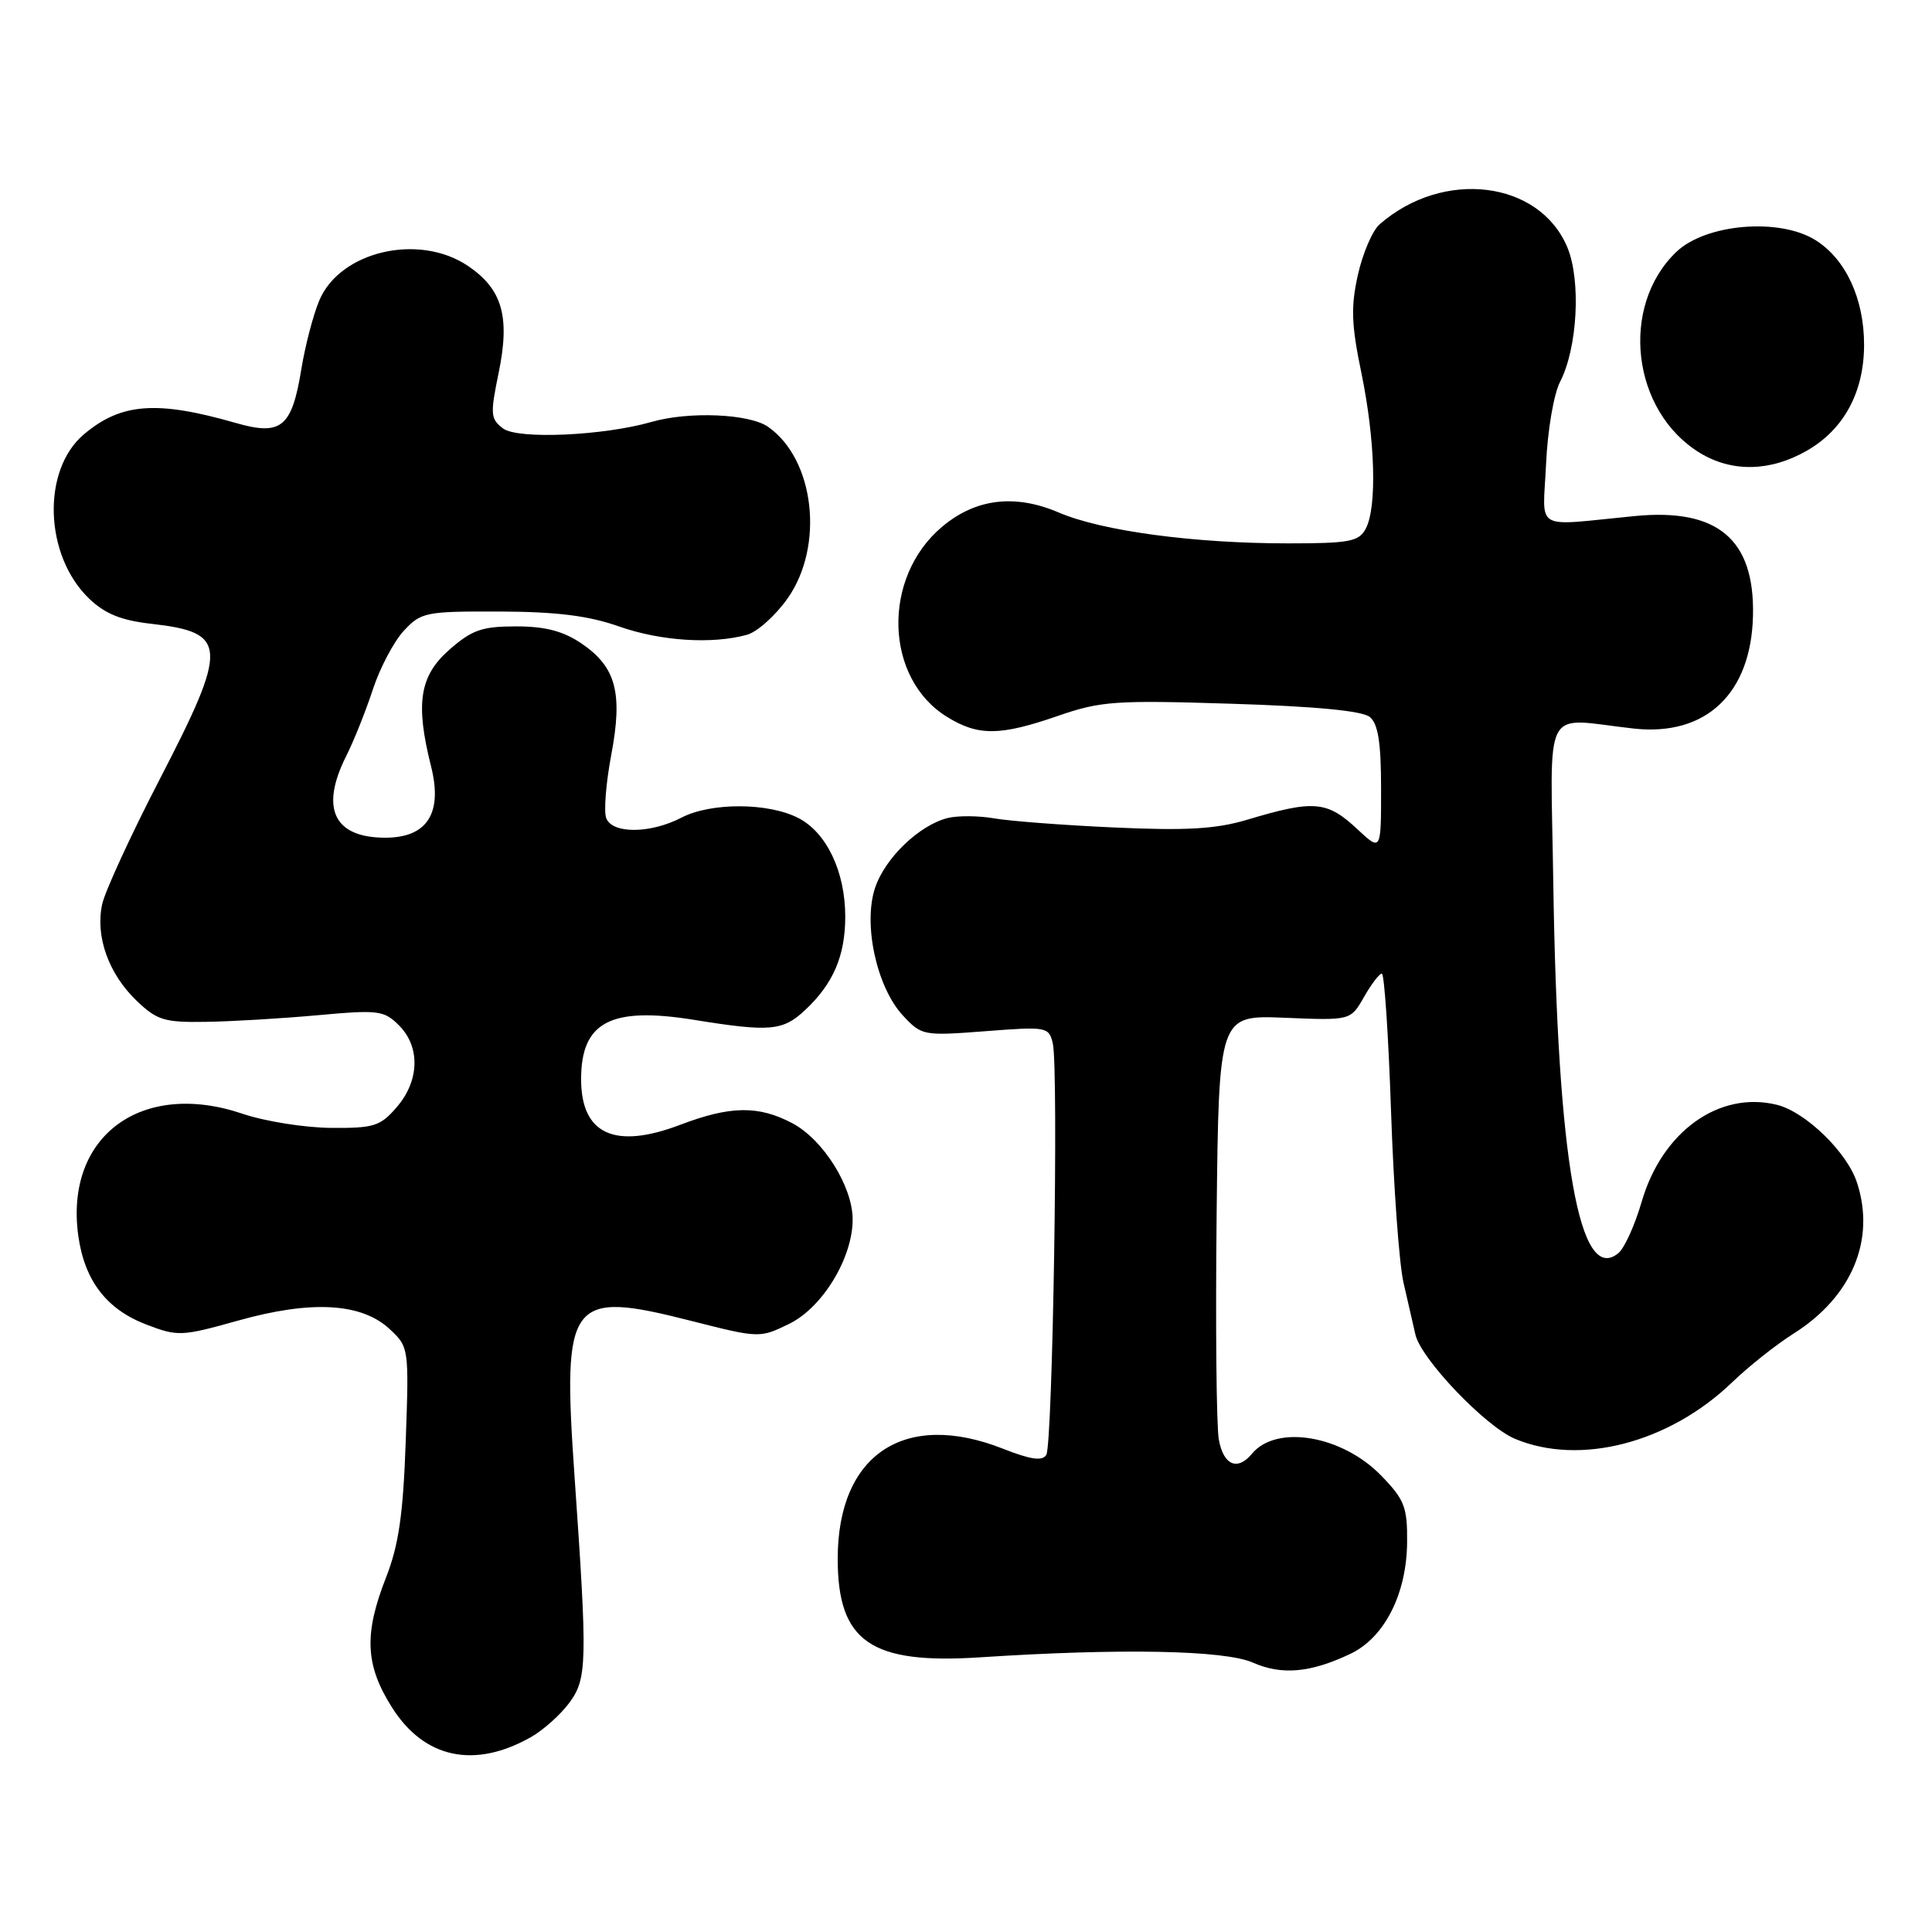 <?xml version="1.0" encoding="UTF-8" standalone="no"?>
<!DOCTYPE svg PUBLIC "-//W3C//DTD SVG 1.1//EN" "http://www.w3.org/Graphics/SVG/1.1/DTD/svg11.dtd" >
<svg xmlns="http://www.w3.org/2000/svg" xmlns:xlink="http://www.w3.org/1999/xlink" version="1.1" viewBox="0 0 256 256">
 <g >
 <path fill="currentColor"
d=" M 70.40 230.15 C 71.99 229.24 74.24 227.23 75.40 225.68 C 77.81 222.44 77.86 220.44 76.12 195.50 C 74.50 172.13 75.41 170.91 91.53 175.01 C 100.62 177.32 100.67 177.32 104.58 175.41 C 109.00 173.25 113.01 166.64 112.98 161.54 C 112.96 157.19 109.08 151.02 105.02 148.85 C 100.52 146.46 96.78 146.51 90.11 149.05 C 81.45 152.34 77.00 150.29 77.00 143.00 C 77.00 135.42 80.91 133.36 91.93 135.13 C 102.03 136.76 103.72 136.61 106.67 133.85 C 110.41 130.36 112.00 126.65 112.00 121.45 C 112.00 115.52 109.54 110.33 105.80 108.40 C 101.83 106.34 94.21 106.31 90.30 108.34 C 86.18 110.48 81.13 110.51 80.33 108.41 C 79.99 107.53 80.29 103.77 80.99 100.05 C 82.55 91.80 81.63 88.37 77.03 85.25 C 74.61 83.62 72.25 83.00 68.39 83.00 C 63.87 83.00 62.54 83.46 59.53 86.10 C 55.59 89.57 55.02 93.21 57.12 101.55 C 58.68 107.77 56.60 111.00 51.05 111.00 C 44.25 111.00 42.39 107.13 45.86 100.21 C 46.89 98.17 48.48 94.18 49.41 91.34 C 50.34 88.51 52.18 85.02 53.50 83.59 C 55.79 81.12 56.38 81.00 66.20 81.03 C 73.76 81.06 77.97 81.58 82.00 83.00 C 87.53 84.95 94.37 85.39 98.98 84.11 C 100.35 83.73 102.77 81.55 104.37 79.28 C 109.25 72.33 107.95 60.88 101.78 56.56 C 99.30 54.82 91.29 54.48 86.32 55.91 C 79.95 57.74 68.62 58.24 66.67 56.78 C 64.99 55.52 64.94 54.90 66.07 49.42 C 67.61 41.97 66.57 38.33 62.03 35.25 C 55.52 30.84 45.04 33.28 42.30 39.83 C 41.50 41.74 40.44 45.80 39.94 48.85 C 38.68 56.63 37.29 57.78 31.26 56.05 C 20.79 53.04 16.06 53.39 11.13 57.54 C 5.50 62.28 5.86 73.61 11.81 79.32 C 13.93 81.35 16.07 82.21 20.08 82.66 C 30.21 83.81 30.30 85.60 21.12 103.34 C 17.34 110.65 13.93 118.06 13.54 119.81 C 12.61 124.06 14.38 129.03 18.09 132.59 C 20.81 135.20 21.78 135.49 27.31 135.40 C 30.72 135.35 37.38 134.95 42.12 134.52 C 50.14 133.79 50.88 133.88 52.87 135.87 C 55.71 138.71 55.59 143.20 52.58 146.69 C 50.40 149.23 49.56 149.50 43.83 149.45 C 40.35 149.42 35.09 148.58 32.14 147.58 C 18.74 143.04 8.57 150.57 10.37 163.71 C 11.19 169.68 14.11 173.49 19.39 175.51 C 23.57 177.11 24.07 177.08 31.57 174.98 C 41.26 172.26 47.91 172.64 51.63 176.11 C 54.18 178.48 54.20 178.61 53.76 191.00 C 53.42 200.68 52.83 204.74 51.16 209.00 C 48.20 216.54 48.39 220.64 51.95 226.26 C 56.23 233.02 62.90 234.42 70.40 230.15 Z  M 178.94 219.14 C 183.45 216.99 186.39 211.22 186.45 204.36 C 186.49 199.70 186.11 198.72 183.04 195.55 C 177.87 190.20 169.14 188.71 165.90 192.62 C 163.97 194.95 162.12 194.16 161.50 190.75 C 161.18 188.96 161.05 175.57 161.21 161.00 C 161.50 134.50 161.50 134.50 170.23 134.86 C 178.96 135.22 178.96 135.22 180.73 132.12 C 181.70 130.41 182.77 129.01 183.10 129.01 C 183.43 129.00 183.98 137.21 184.32 147.25 C 184.66 157.29 185.40 167.53 185.98 170.00 C 186.55 172.47 187.26 175.55 187.55 176.84 C 188.28 180.06 196.80 188.99 200.72 190.64 C 209.33 194.27 221.14 191.21 229.50 183.18 C 231.70 181.06 235.36 178.16 237.64 176.72 C 245.38 171.85 248.56 164.26 246.05 156.67 C 244.74 152.67 239.26 147.35 235.48 146.40 C 227.83 144.49 220.24 149.91 217.53 159.24 C 216.64 162.31 215.25 165.38 214.45 166.04 C 209.28 170.33 206.37 153.84 205.82 117.00 C 205.46 92.72 204.17 95.18 216.50 96.54 C 226.05 97.58 232.04 91.91 232.28 81.59 C 232.52 71.46 227.60 67.31 216.62 68.38 C 202.96 69.70 204.45 70.58 204.86 61.50 C 205.06 57.04 205.88 52.21 206.72 50.59 C 209.03 46.11 209.51 37.16 207.68 32.77 C 203.98 23.92 191.22 22.36 182.80 29.73 C 181.86 30.55 180.57 33.56 179.93 36.41 C 178.98 40.66 179.06 43.01 180.39 49.41 C 182.23 58.33 182.48 67.24 180.96 70.07 C 180.06 71.76 178.80 72.00 170.69 72.00 C 158.19 72.00 146.02 70.36 140.31 67.92 C 134.49 65.42 129.27 66.06 124.83 69.80 C 116.84 76.52 117.18 89.86 125.47 94.98 C 129.62 97.55 132.49 97.52 140.18 94.86 C 145.84 92.90 147.78 92.76 163.20 93.25 C 174.36 93.60 180.53 94.19 181.51 95.01 C 182.61 95.92 183.00 98.42 183.00 104.52 C 183.00 112.80 183.00 112.80 179.89 109.90 C 175.84 106.11 174.13 105.96 165.22 108.63 C 161.12 109.85 157.22 110.08 147.72 109.65 C 141.00 109.35 133.81 108.80 131.75 108.44 C 129.69 108.08 126.91 108.06 125.58 108.39 C 121.79 109.34 117.25 113.71 115.94 117.68 C 114.35 122.50 116.17 130.81 119.63 134.55 C 122.12 137.23 122.33 137.27 130.56 136.64 C 138.70 136.01 138.98 136.06 139.50 138.25 C 140.28 141.51 139.49 191.40 138.64 192.78 C 138.11 193.63 136.57 193.41 132.92 191.97 C 119.87 186.82 111.01 192.71 111.00 206.53 C 111.00 217.54 115.37 220.56 129.93 219.60 C 148.46 218.39 162.25 218.65 166.00 220.30 C 169.85 222.00 173.66 221.65 178.94 219.14 Z  M 239.40 59.73 C 244.33 56.91 247.00 51.96 247.00 45.67 C 247.00 39.57 244.57 34.34 240.58 31.83 C 235.80 28.82 226.02 29.65 222.12 33.38 C 214.58 40.61 216.21 54.50 225.24 60.01 C 229.50 62.60 234.56 62.50 239.40 59.73 Z "/>
</g>
</svg>